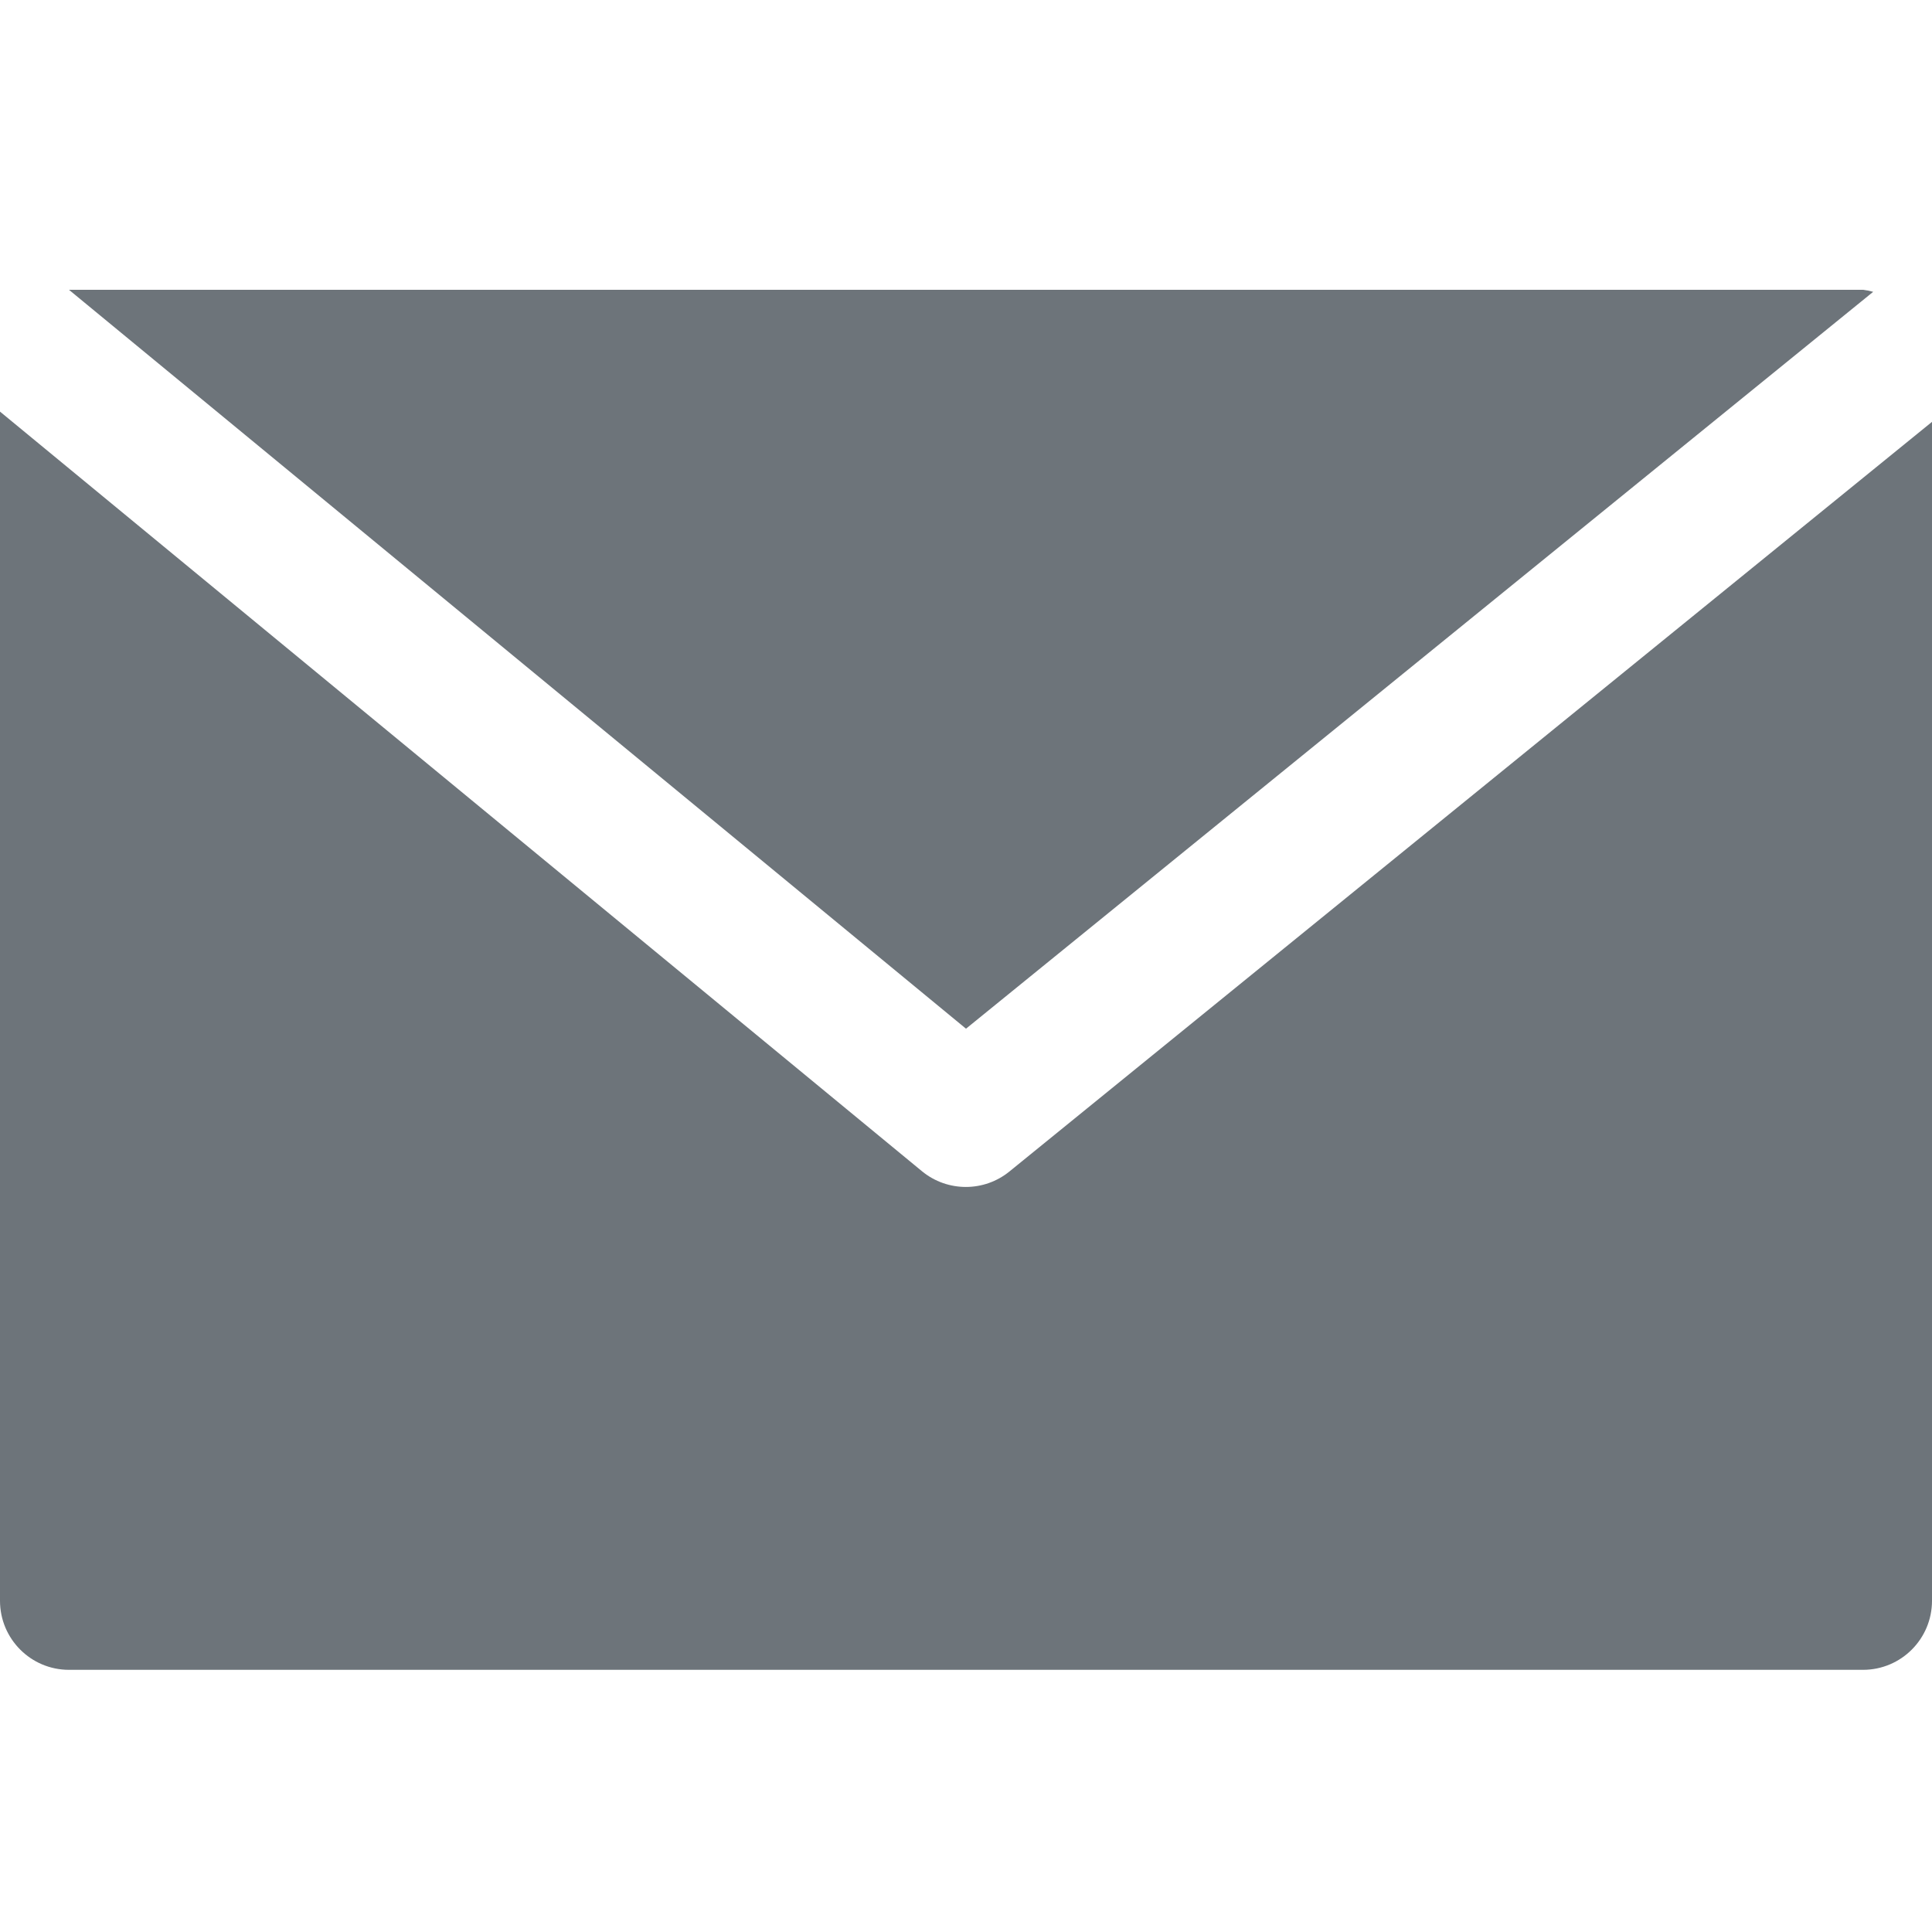 <svg width="20" height="20" viewBox="0 0 20 20" fill="none" xmlns="http://www.w3.org/2000/svg">
<path d="M19.286 3H0.714L10 10.649L19.391 3.021C19.356 3.011 19.321 3.004 19.286 3Z" fill="#6D747A"/>
<path d="M10.451 12.126C10.188 12.341 9.809 12.341 9.546 12.126L0 4.261V16.571C0 16.966 0.32 17.286 0.714 17.286H19.286C19.68 17.286 20 16.966 20 16.571V4.367L10.451 12.126Z" fill="#6D747A"/>
</svg>
